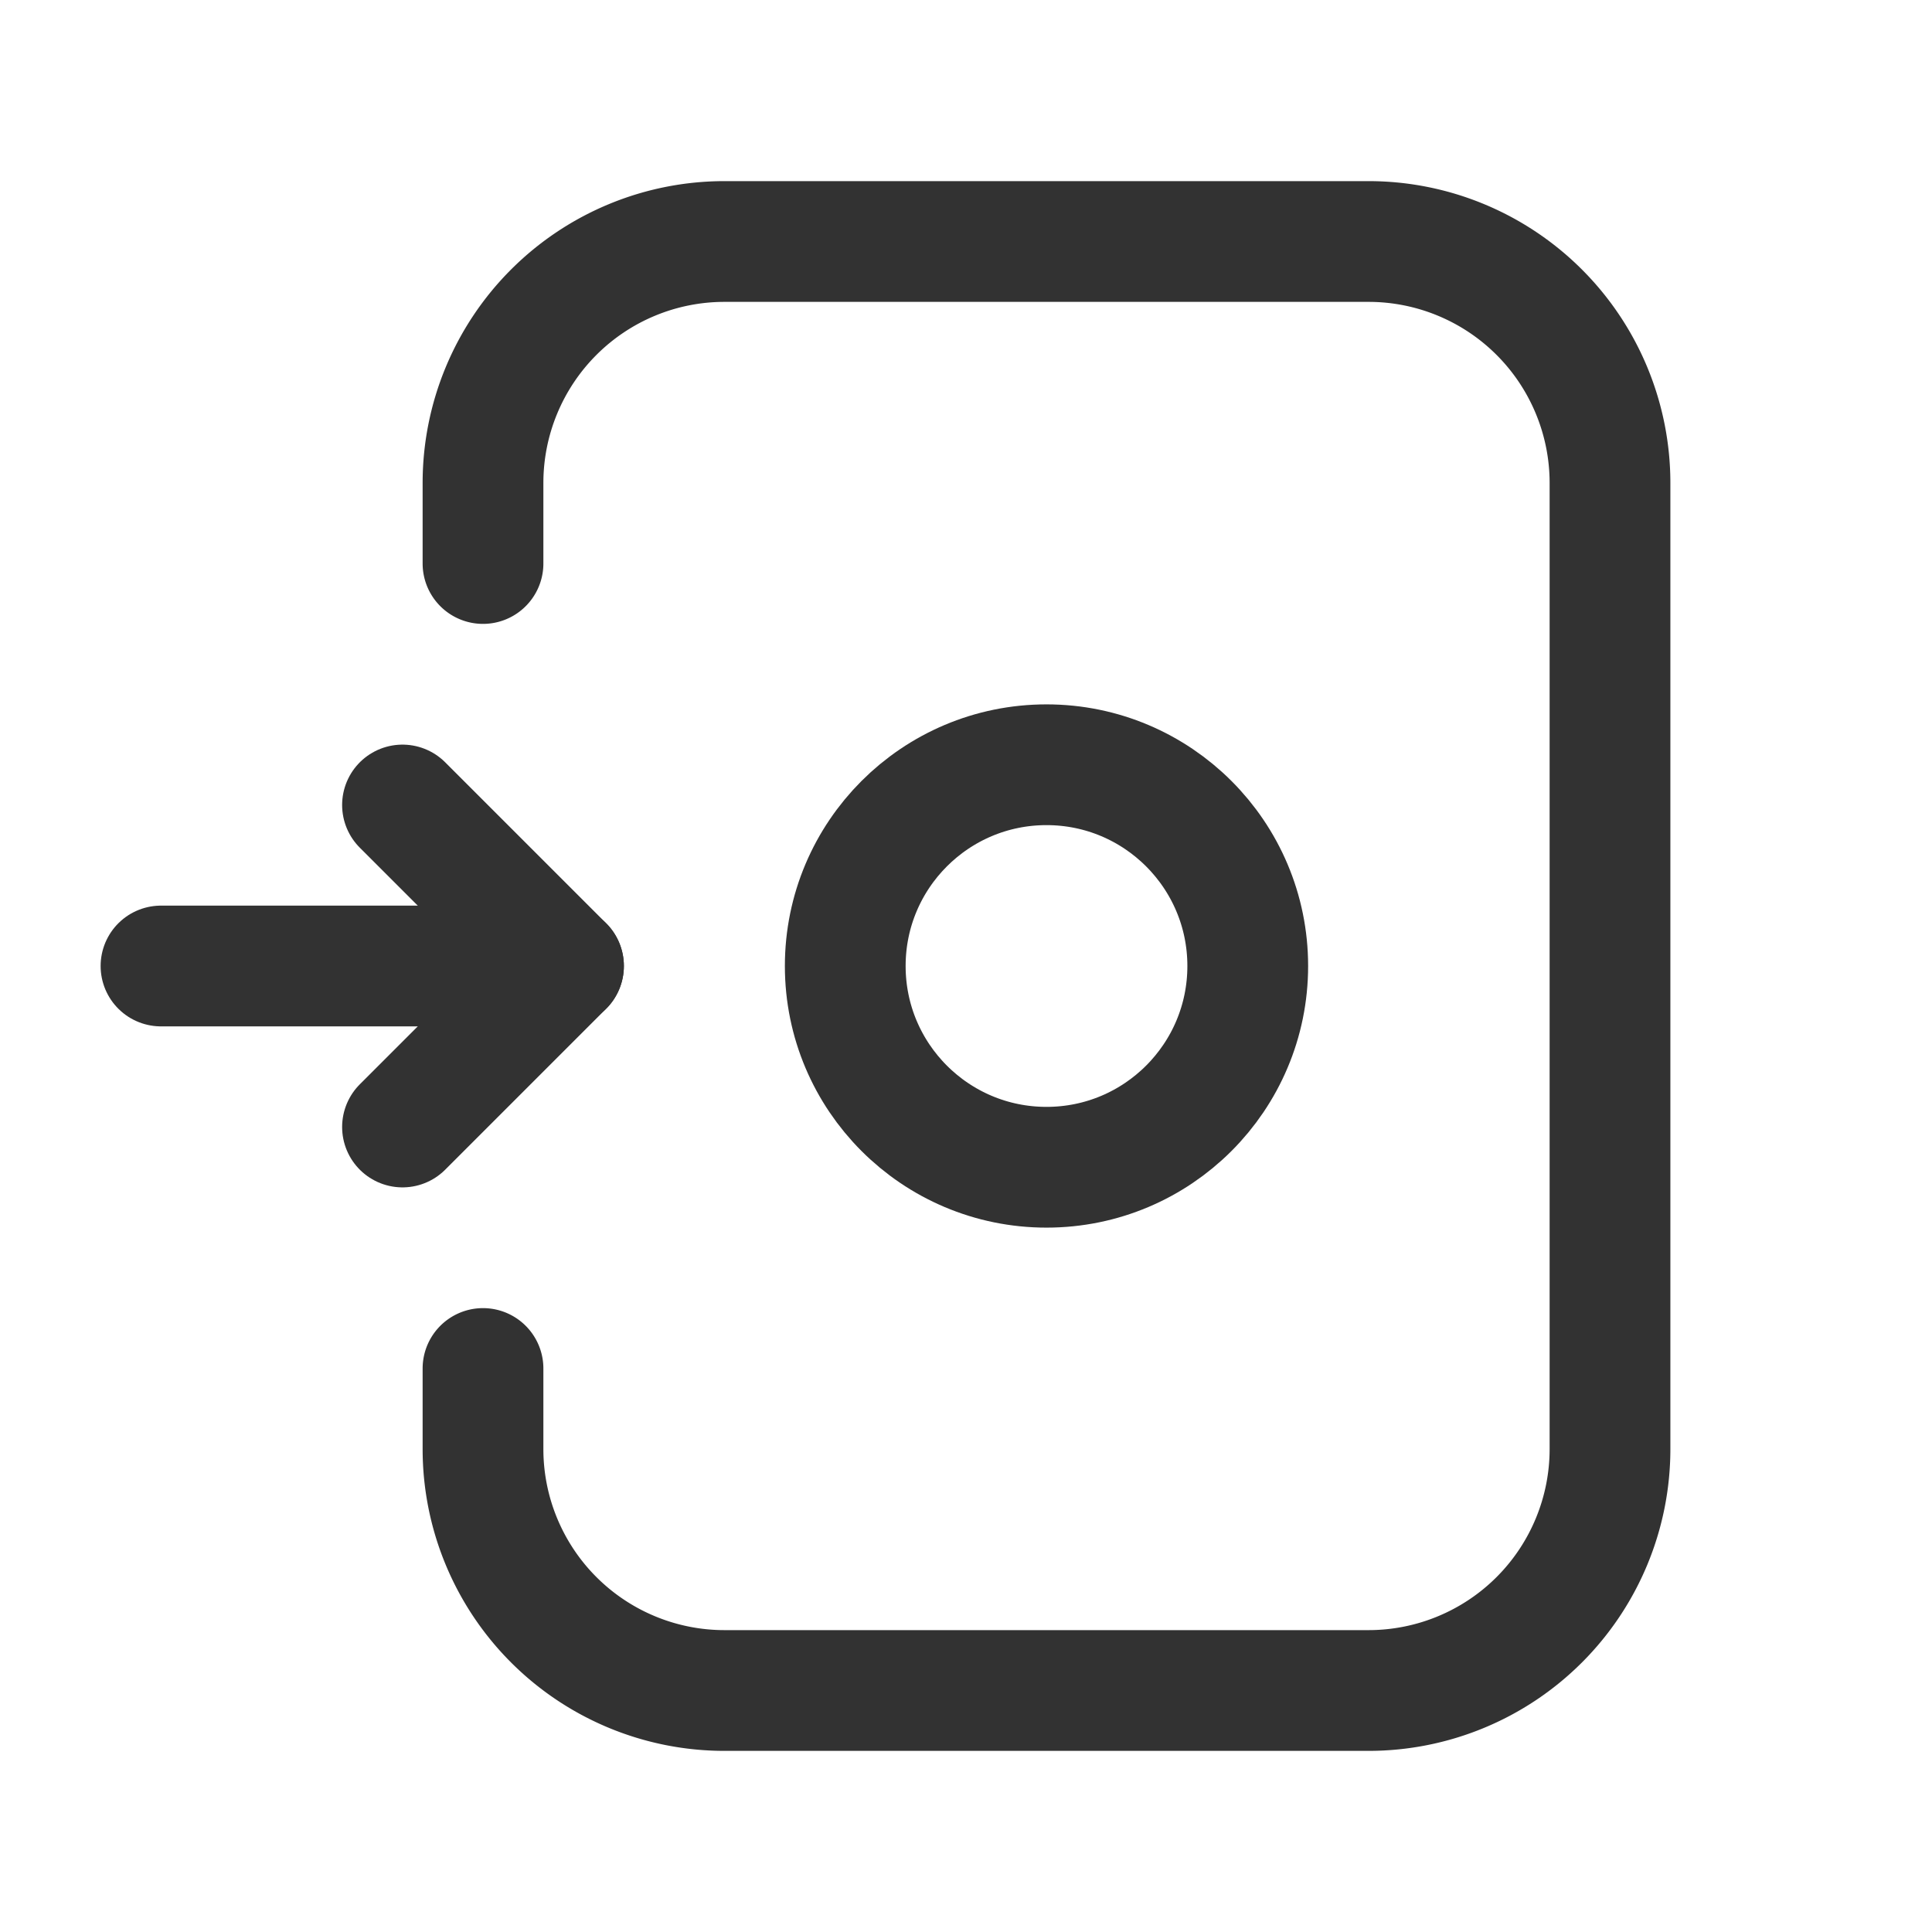 <svg xmlns="http://www.w3.org/2000/svg" viewBox="0 0 24 24"><rect width="24" height="24" fill="none"/><path d="M6,7V6A3,3,0,0,1,9,3h8a3,3,0,0,1,3,3V18a3,3,0,0,1-3,3H9a3,3,0,0,1-3-3V17" fill="none" stroke="#323232" stroke-linecap="round" stroke-linejoin="round" stroke-width="1.5"/><line x1="2" y1="12" x2="7" y2="12" fill="none" stroke="#323232" stroke-linecap="round" stroke-linejoin="round" stroke-width="1.5"/><polyline points="5 14 7 12 5 10" fill="none" stroke="#323232" stroke-linecap="round" stroke-linejoin="round" stroke-width="1.5"/><circle cx="13" cy="12" r="2.5" fill="none" stroke="#323232" stroke-linecap="round" stroke-linejoin="round" stroke-width="1.5"/></svg>